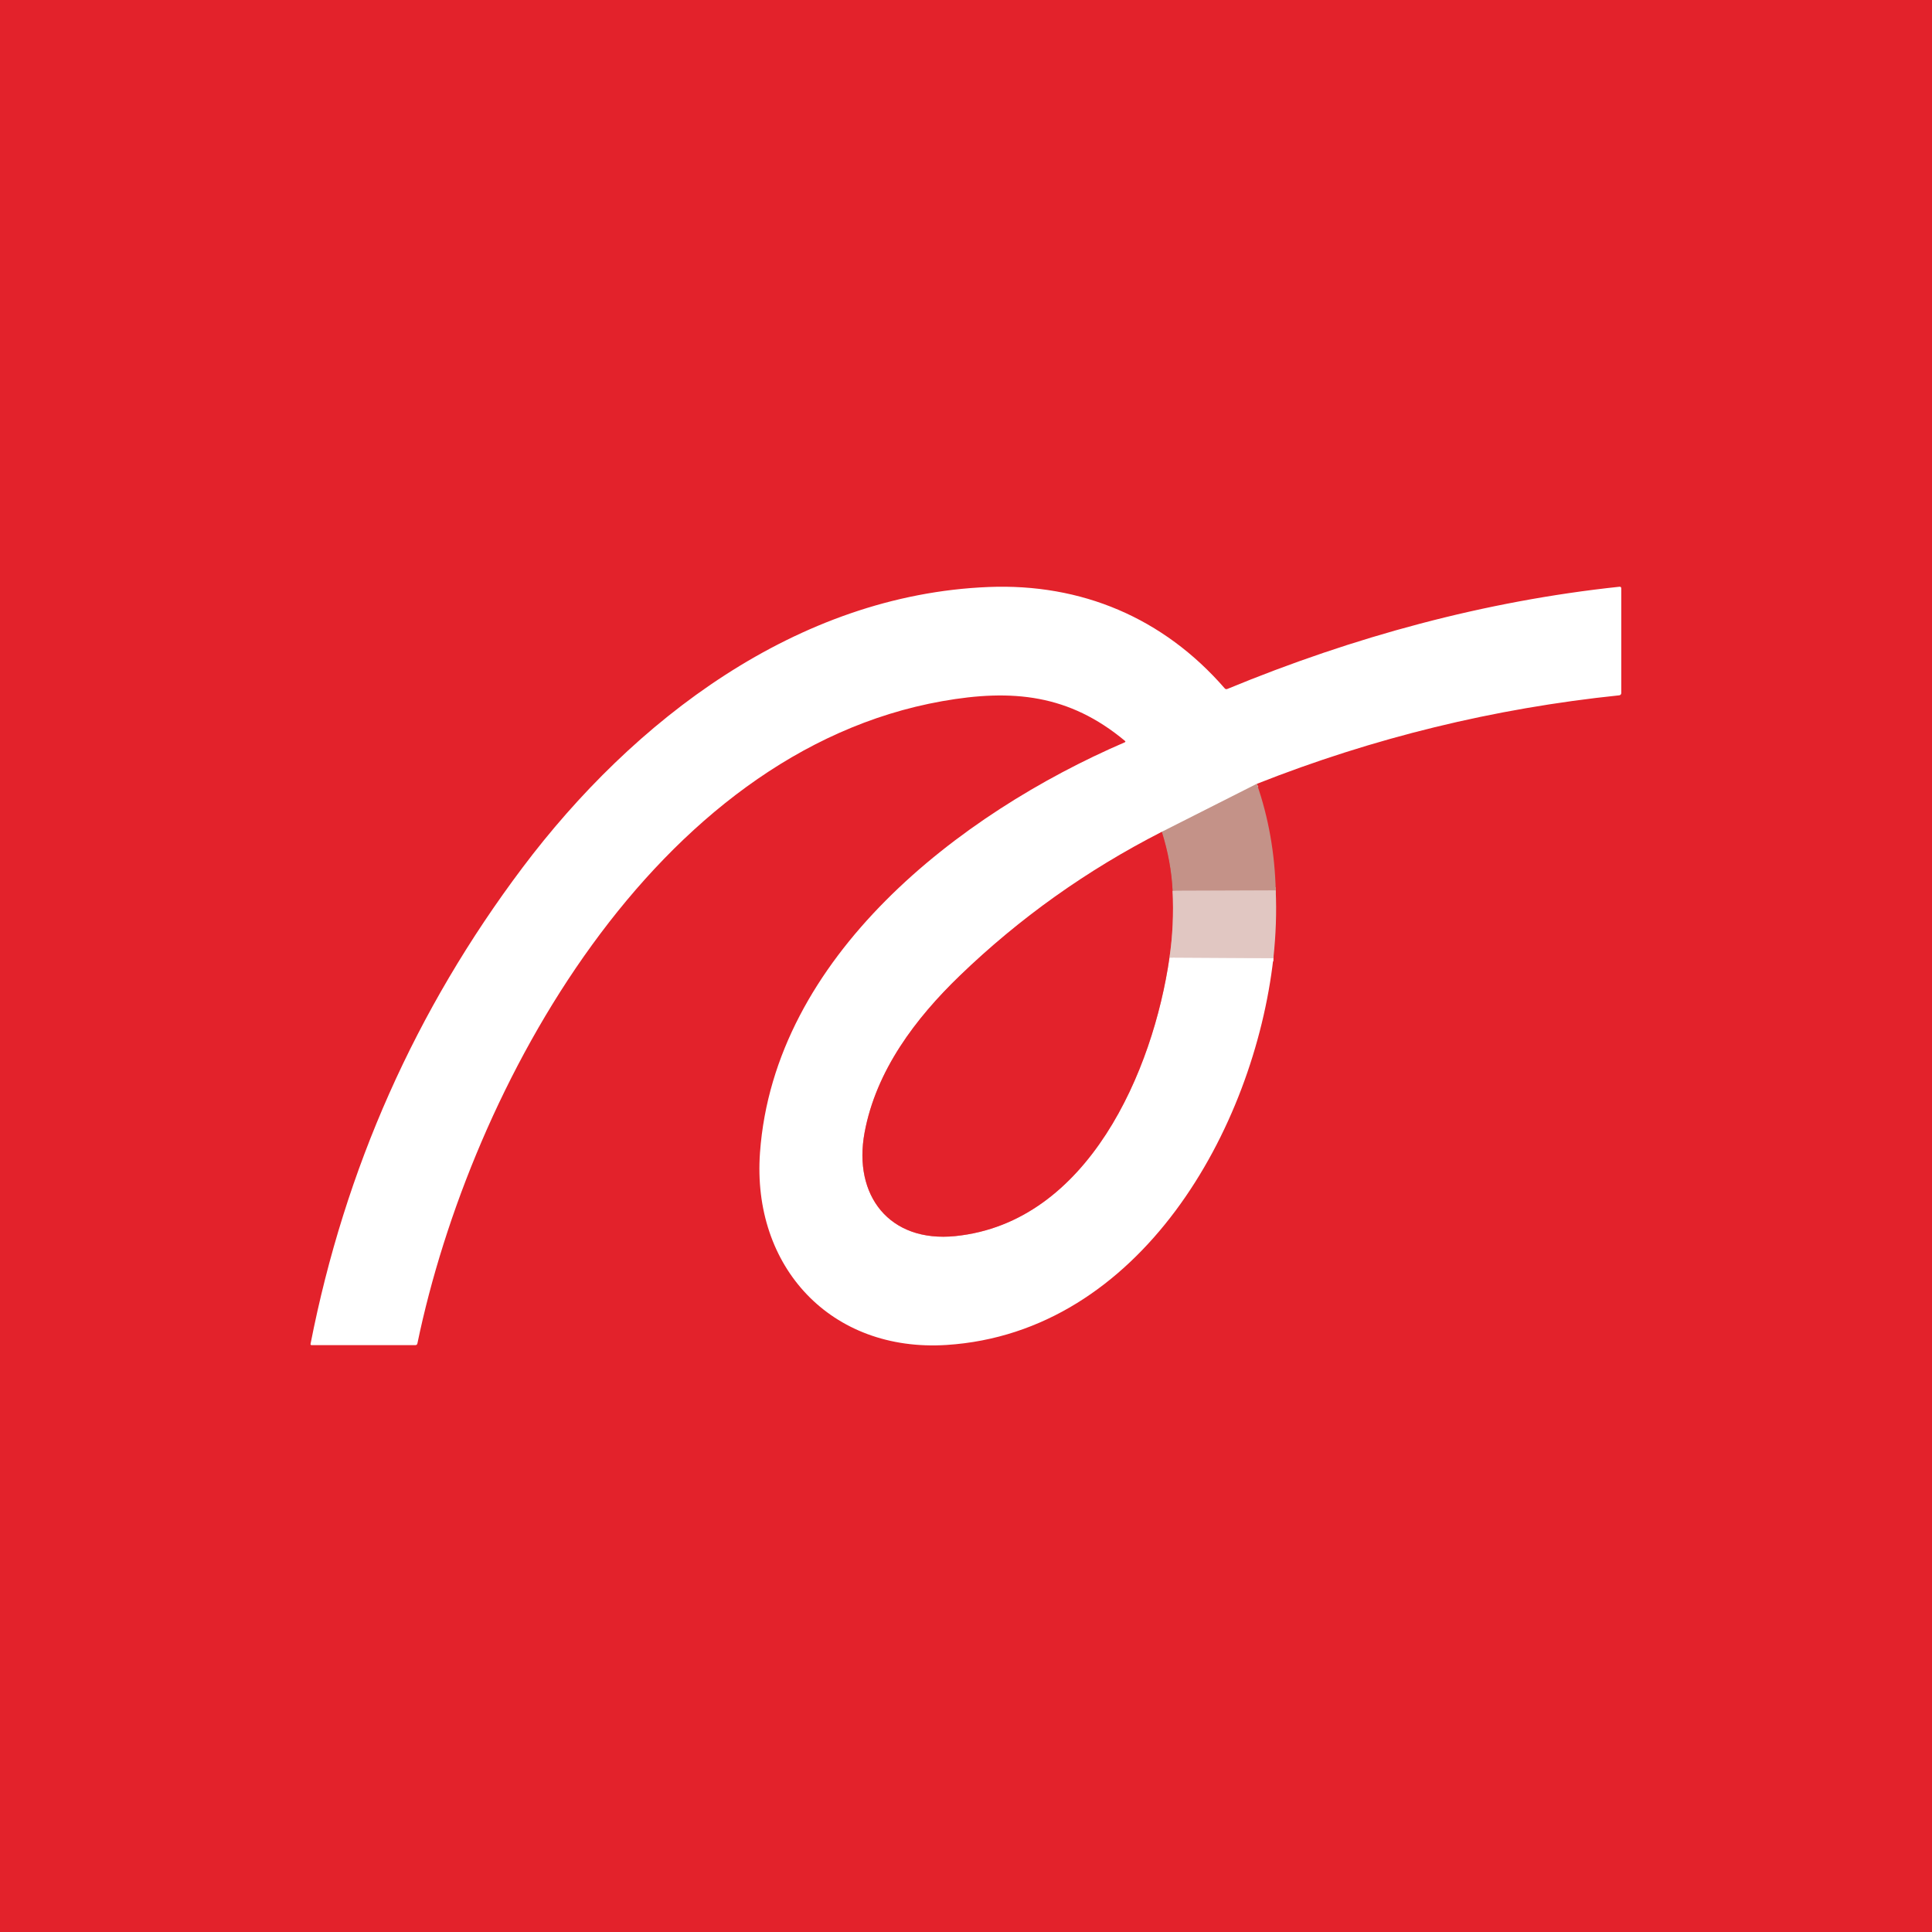 <svg width="100" height="100" viewBox="0 0 100 100" fill="none" xmlns="http://www.w3.org/2000/svg">
<rect x="0" y="0" width="100" height="100" fill="#333333" stroke="none"/>
<g clip-path="url(#clip0_29_2302)">
<rect width="100" height="100" fill="white"/>
<g clip-path="url(#clip1_29_2302)">
<path d="M0 0H100V100H0V0Z" fill="#E3222B"/>
<path d="M65.053 40.572L60.135 43.058" stroke="#E2C9C4" stroke-width="0.333"/>
<path d="M60.135 43.058C56.255 45.04 52.768 47.523 49.675 50.506C47.4 52.7 45.348 55.401 44.75 58.623C44.147 61.871 46.028 64.328 49.448 63.98C56.331 63.278 59.69 55.396 60.532 49.565" stroke="#F18F93" stroke-width="0.333"/>
<path d="M60.532 49.565L65.91 49.597" stroke="#F0E3E1" stroke-width="0.333"/>
<path d="M60.693 46.106C60.751 47.296 60.697 48.449 60.532 49.565" stroke="#E27375" stroke-width="0.333"/>
<path d="M66.032 46.088L60.693 46.107" stroke="#D3ADA5" stroke-width="0.333"/>
<path d="M60.693 46.106C60.642 45.088 60.456 44.071 60.135 43.058" stroke="#D45858" stroke-width="0.333"/>
<path d="M65.053 40.572L60.135 43.058C56.255 45.04 52.768 47.523 49.675 50.507C47.4 52.7 45.348 55.401 44.75 58.623C44.147 61.871 46.028 64.328 49.448 63.98C56.332 63.278 59.69 55.397 60.532 49.565L65.91 49.596C64.913 58.423 59.027 68.97 48.993 69.615C43.01 69.998 38.91 65.573 39.337 59.66C40.07 49.503 49.65 42.115 58.215 38.423C58.259 38.404 58.263 38.379 58.225 38.346C55.343 35.943 52.402 35.648 48.767 36.293C33.898 38.931 24.373 56.205 21.605 69.535C21.592 69.595 21.554 69.625 21.493 69.625H16.125C16.117 69.625 16.11 69.623 16.102 69.62C16.096 69.617 16.089 69.612 16.084 69.606C16.079 69.6 16.076 69.594 16.074 69.586C16.072 69.579 16.072 69.571 16.073 69.563C17.852 60.491 21.508 52.275 27.04 44.915C32.775 37.285 41.243 30.783 51.167 30.383C55.972 30.19 60.217 31.978 63.39 35.628C63.428 35.672 63.473 35.682 63.527 35.66C70.058 32.963 76.845 31.111 83.818 30.37C83.884 30.362 83.917 30.392 83.917 30.458V35.875C83.917 35.903 83.906 35.931 83.887 35.952C83.868 35.973 83.842 35.987 83.813 35.99C77.335 36.662 71.082 38.189 65.053 40.572Z" fill="white"/>
<path d="M65.053 40.572C65.658 42.314 65.984 44.153 66.032 46.088L60.693 46.107C60.642 45.088 60.456 44.072 60.135 43.058L65.053 40.572Z" fill="#C49288"/>
<path d="M60.135 43.058C60.456 44.071 60.642 45.088 60.693 46.106C60.751 47.296 60.697 48.449 60.532 49.565C59.69 55.396 56.331 63.278 49.448 63.98C46.028 64.328 44.147 61.871 44.75 58.623C45.348 55.401 47.4 52.7 49.675 50.506C52.768 47.523 56.255 45.04 60.135 43.058Z" fill="#E3222B"/>
<path d="M66.031 46.088C66.082 47.215 66.041 48.385 65.91 49.597L60.532 49.565C60.697 48.45 60.751 47.297 60.693 46.107L66.031 46.088Z" fill="#E1C7C2"/>
</g>
</g>
<defs>
<clipPath id="clip0_29_2302">
<rect width="100" height="100" fill="white"/>
</clipPath>
<clipPath id="clip1_29_2302">
<rect width="100" height="100" fill="white"/>
</clipPath>
</defs>
</svg>
